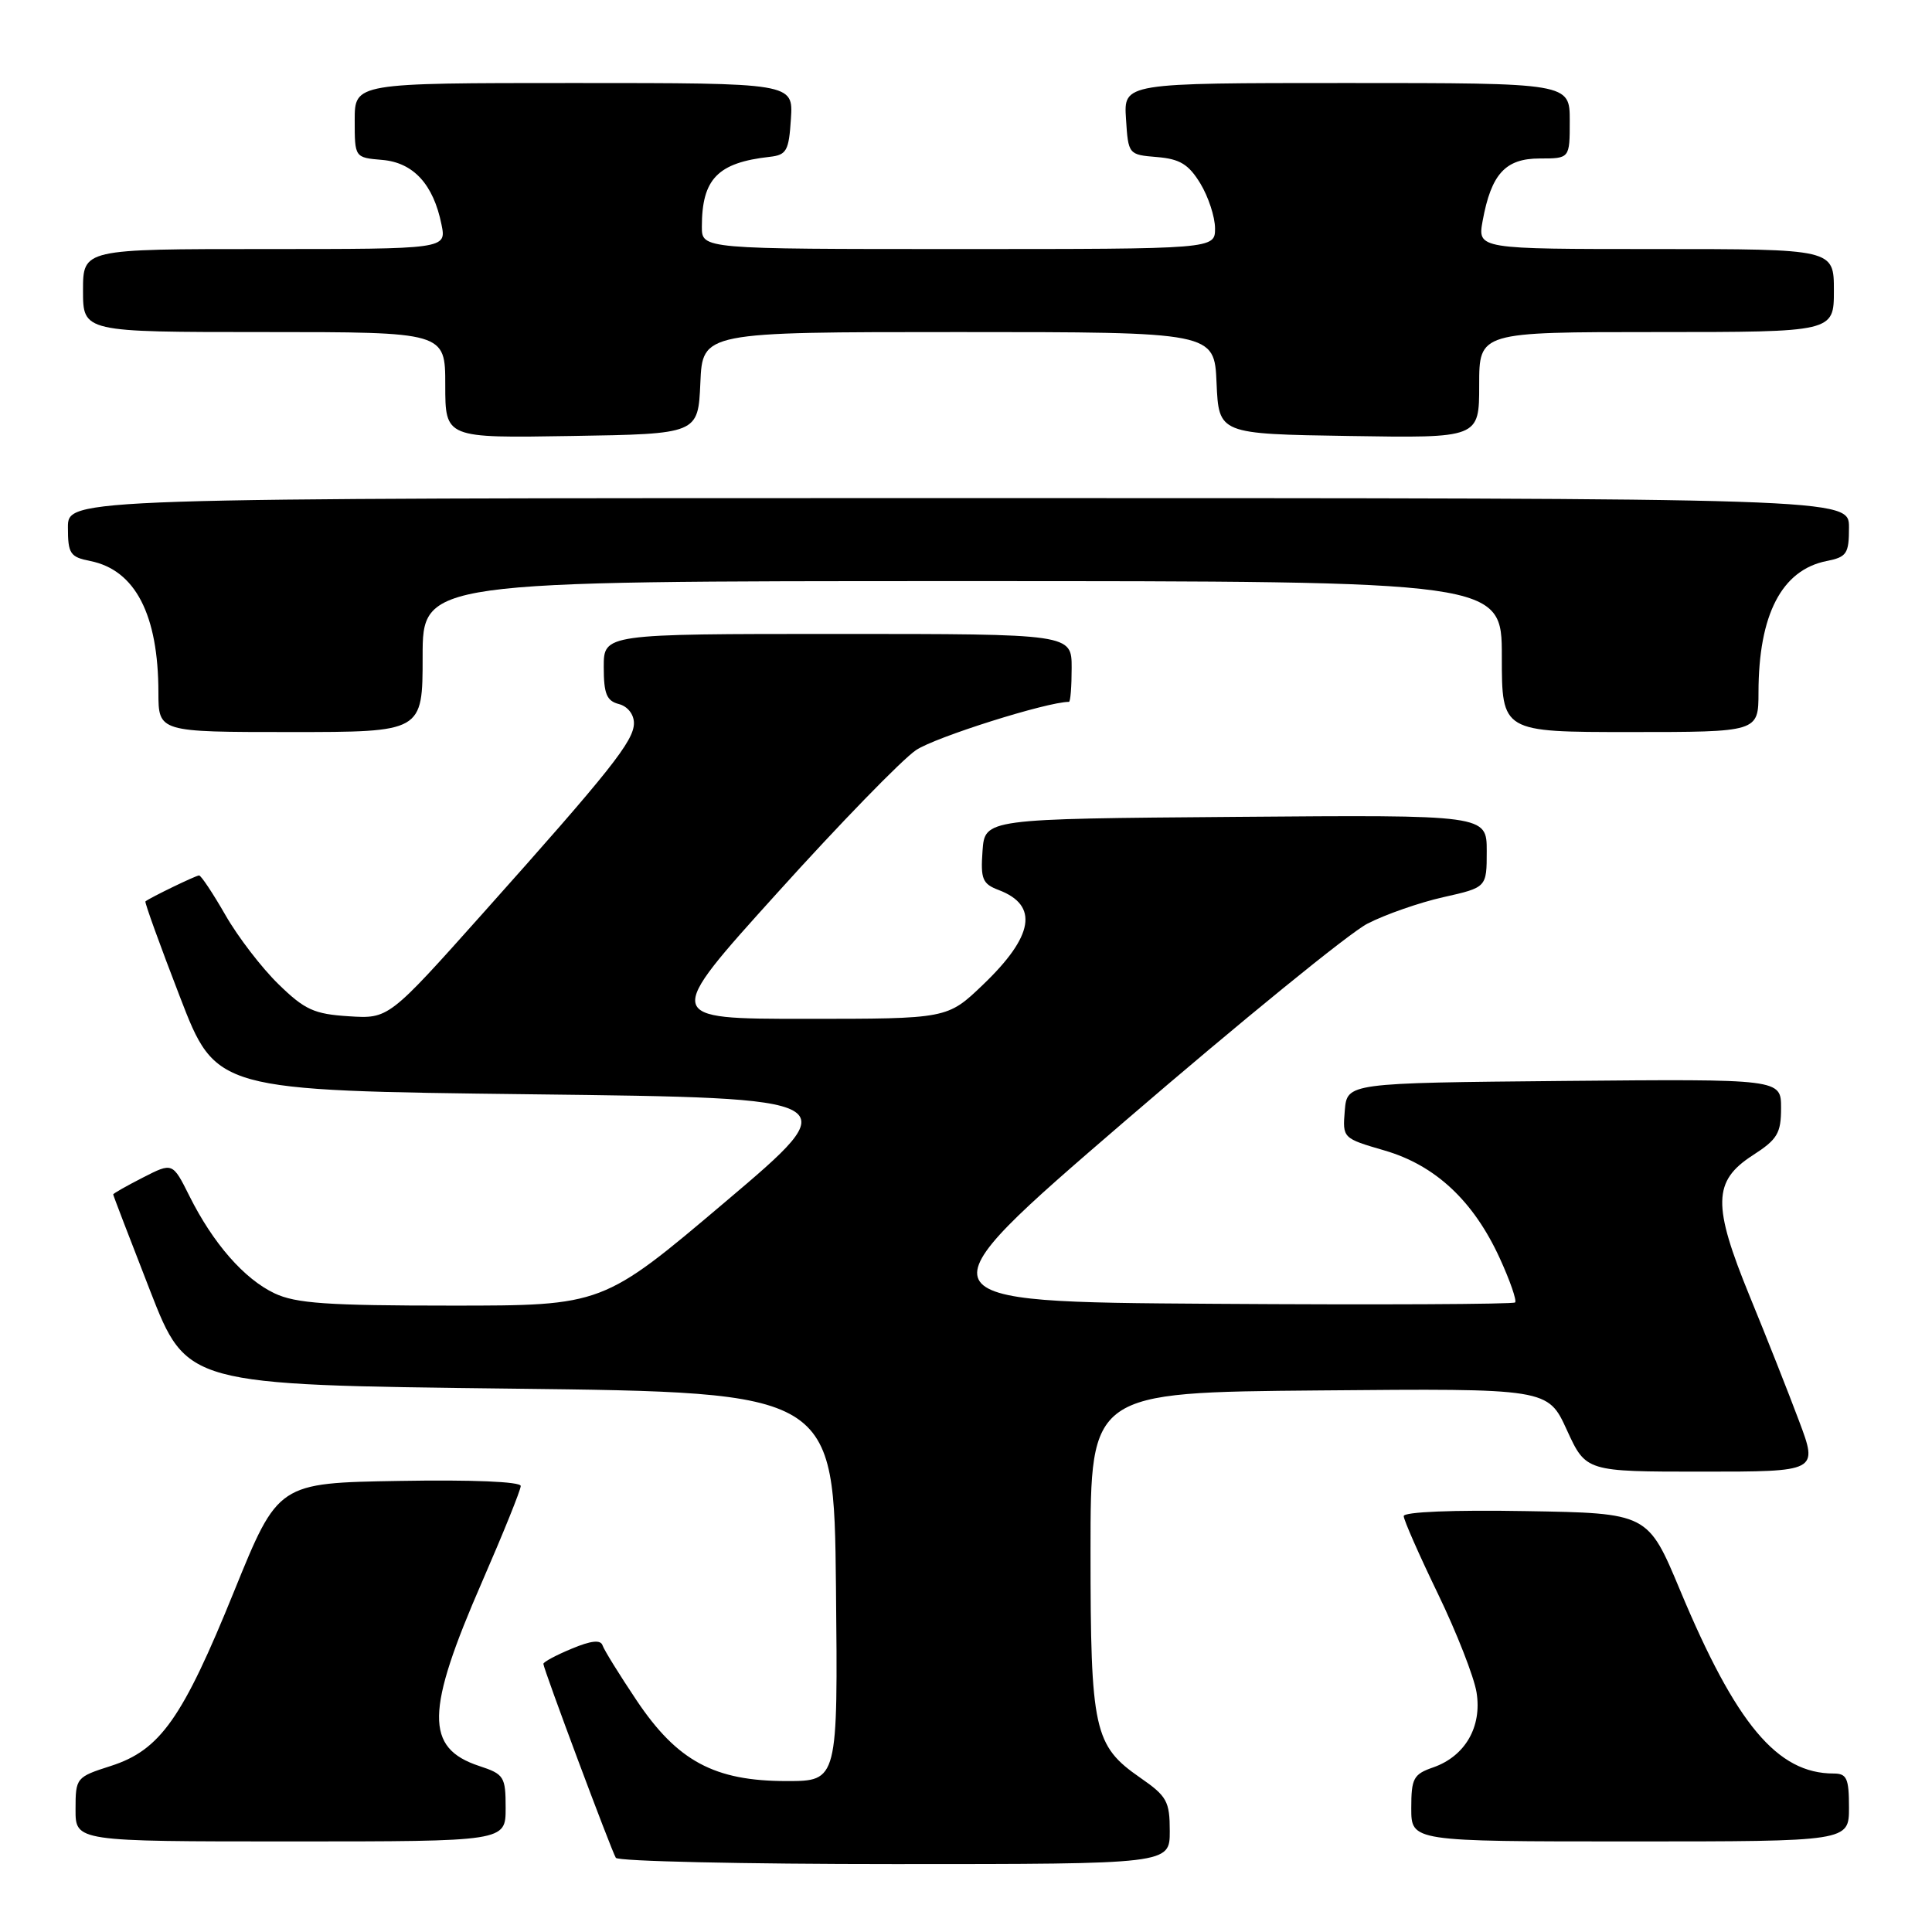 <?xml version="1.0" encoding="UTF-8" standalone="no"?>
<!DOCTYPE svg PUBLIC "-//W3C//DTD SVG 1.1//EN" "http://www.w3.org/Graphics/SVG/1.1/DTD/svg11.dtd" >
<svg xmlns="http://www.w3.org/2000/svg" xmlns:xlink="http://www.w3.org/1999/xlink" version="1.1" viewBox="0 0 256 256">
 <g >
 <path fill="currentColor"
d=" M 155.00 242.64 C 155.00 238.69 154.63 238.01 151.09 235.56 C 144.95 231.30 144.50 229.27 144.50 205.50 C 144.50 184.50 144.50 184.50 174.80 184.24 C 205.10 183.97 205.10 183.97 207.62 189.49 C 210.15 195.00 210.15 195.00 225.53 195.00 C 240.91 195.00 240.91 195.00 238.37 188.25 C 236.98 184.54 234.05 177.12 231.85 171.77 C 226.89 159.66 226.96 156.50 232.25 153.08 C 235.51 150.98 236.00 150.17 236.00 146.82 C 236.00 142.97 236.00 142.97 207.25 143.23 C 178.50 143.50 178.50 143.50 178.19 147.16 C 177.89 150.81 177.91 150.83 183.44 152.44 C 190.20 154.40 195.25 159.13 198.73 166.73 C 200.09 169.70 201.00 172.33 200.76 172.58 C 200.51 172.82 182.52 172.91 160.78 172.76 C 121.25 172.50 121.25 172.50 149.06 148.55 C 164.36 135.38 178.81 123.61 181.19 122.39 C 183.56 121.17 188.09 119.59 191.25 118.88 C 197.00 117.59 197.00 117.59 197.00 112.78 C 197.00 107.97 197.00 107.97 163.75 108.24 C 130.50 108.50 130.50 108.50 130.19 112.75 C 129.92 116.49 130.18 117.12 132.35 117.94 C 137.66 119.96 136.99 124.03 130.25 130.48 C 125.53 135.00 125.53 135.00 106.73 135.00 C 87.92 135.00 87.92 135.00 102.97 118.34 C 111.24 109.17 119.52 100.65 121.37 99.40 C 123.88 97.69 138.74 93.00 141.64 93.00 C 141.84 93.00 142.00 90.97 142.00 88.50 C 142.00 84.00 142.00 84.00 111.00 84.00 C 80.00 84.00 80.00 84.00 80.00 88.38 C 80.00 91.93 80.38 92.87 82.00 93.29 C 83.16 93.59 84.00 94.65 84.00 95.82 C 84.00 98.17 80.89 102.09 64.00 121.00 C 51.50 135.00 51.50 135.00 46.21 134.66 C 41.63 134.37 40.38 133.81 36.90 130.41 C 34.69 128.26 31.52 124.14 29.87 121.25 C 28.21 118.36 26.64 116.00 26.38 116.00 C 25.96 116.00 19.89 118.94 19.27 119.44 C 19.14 119.55 21.19 125.23 23.83 132.06 C 28.62 144.50 28.62 144.50 70.49 145.00 C 112.35 145.50 112.35 145.50 96.11 159.25 C 79.87 173.00 79.87 173.00 59.84 173.00 C 43.39 173.00 39.19 172.71 36.37 171.37 C 32.35 169.46 28.23 164.75 25.10 158.48 C 22.87 154.02 22.87 154.02 18.94 156.03 C 16.77 157.14 15.00 158.14 15.00 158.27 C 15.00 158.40 17.20 164.12 19.88 171.00 C 24.75 183.50 24.75 183.50 67.62 184.00 C 110.50 184.50 110.50 184.50 110.77 210.25 C 111.03 236.00 111.03 236.00 104.23 236.00 C 94.66 236.00 89.75 233.36 84.36 225.32 C 82.08 221.92 80.05 218.64 79.84 218.02 C 79.58 217.25 78.33 217.38 75.73 218.47 C 73.68 219.32 72.00 220.22 72.00 220.47 C 72.00 221.11 81.00 245.19 81.60 246.17 C 81.89 246.63 98.52 247.00 118.56 247.00 C 155.00 247.00 155.00 247.00 155.00 242.64 Z  M 67.00 239.58 C 67.00 235.41 66.80 235.09 63.49 234.00 C 56.30 231.62 56.38 226.78 63.89 209.57 C 66.70 203.12 69.00 197.42 69.00 196.90 C 69.00 196.33 62.58 196.06 52.92 196.23 C 36.85 196.50 36.85 196.50 31.03 210.83 C 24.19 227.70 21.23 231.90 14.68 234.00 C 10.09 235.47 10.01 235.57 10.01 239.75 C 10.00 244.00 10.00 244.00 38.50 244.00 C 67.00 244.00 67.00 244.00 67.00 239.58 Z  M 245.00 239.50 C 245.00 235.64 244.71 235.00 242.97 235.00 C 235.50 235.00 230.04 228.48 222.61 210.69 C 218.35 200.50 218.35 200.50 202.18 200.23 C 192.60 200.06 186.00 200.33 186.00 200.89 C 186.00 201.40 188.04 206.03 190.53 211.18 C 193.02 216.33 195.32 222.21 195.65 224.25 C 196.39 228.81 194.14 232.70 189.93 234.18 C 187.29 235.09 187.00 235.63 187.00 239.60 C 187.00 244.00 187.00 244.00 216.00 244.00 C 245.00 244.00 245.00 244.00 245.00 239.50 Z  M 56.00 87.00 C 56.00 77.00 56.00 77.00 127.50 77.00 C 199.00 77.00 199.00 77.00 199.00 87.00 C 199.00 97.00 199.00 97.00 216.00 97.00 C 233.00 97.00 233.00 97.00 233.01 91.75 C 233.02 81.45 236.08 75.53 242.03 74.34 C 244.71 73.81 245.00 73.37 245.00 69.88 C 245.00 66.00 245.00 66.00 127.00 66.00 C 9.00 66.00 9.00 66.00 9.00 69.88 C 9.00 73.37 9.29 73.81 11.97 74.34 C 17.92 75.53 20.98 81.45 20.99 91.75 C 21.00 97.00 21.00 97.00 38.50 97.00 C 56.00 97.00 56.00 97.00 56.00 87.00 Z  M 92.80 50.75 C 93.09 44.00 93.09 44.00 127.00 44.00 C 160.91 44.00 160.91 44.00 161.20 50.75 C 161.50 57.50 161.50 57.50 178.75 57.77 C 196.00 58.05 196.00 58.05 196.00 51.02 C 196.00 44.00 196.00 44.00 219.50 44.00 C 243.00 44.00 243.00 44.00 243.00 38.50 C 243.00 33.00 243.00 33.00 219.39 33.00 C 195.78 33.00 195.78 33.00 196.46 29.25 C 197.60 23.05 199.47 21.00 204.02 21.00 C 208.00 21.00 208.00 21.00 208.00 16.00 C 208.00 11.00 208.00 11.00 178.45 11.00 C 148.89 11.00 148.89 11.00 149.20 15.75 C 149.50 20.47 149.53 20.50 153.30 20.81 C 156.34 21.06 157.50 21.77 159.05 24.31 C 160.12 26.07 160.99 28.74 161.00 30.25 C 161.00 33.00 161.00 33.00 127.00 33.00 C 93.00 33.00 93.00 33.00 93.00 30.05 C 93.00 23.71 95.09 21.55 102.00 20.78 C 104.23 20.53 104.53 19.98 104.80 15.75 C 105.11 11.00 105.11 11.00 76.05 11.00 C 47.00 11.00 47.00 11.00 47.00 15.94 C 47.00 20.88 47.00 20.88 50.65 21.19 C 54.78 21.54 57.43 24.43 58.50 29.75 C 59.16 33.00 59.16 33.00 35.08 33.00 C 11.00 33.00 11.00 33.00 11.00 38.50 C 11.00 44.00 11.00 44.00 35.00 44.00 C 59.00 44.00 59.00 44.00 59.00 51.02 C 59.00 58.05 59.00 58.05 75.75 57.77 C 92.50 57.50 92.50 57.50 92.80 50.75 Z "/>
</g>
</svg>